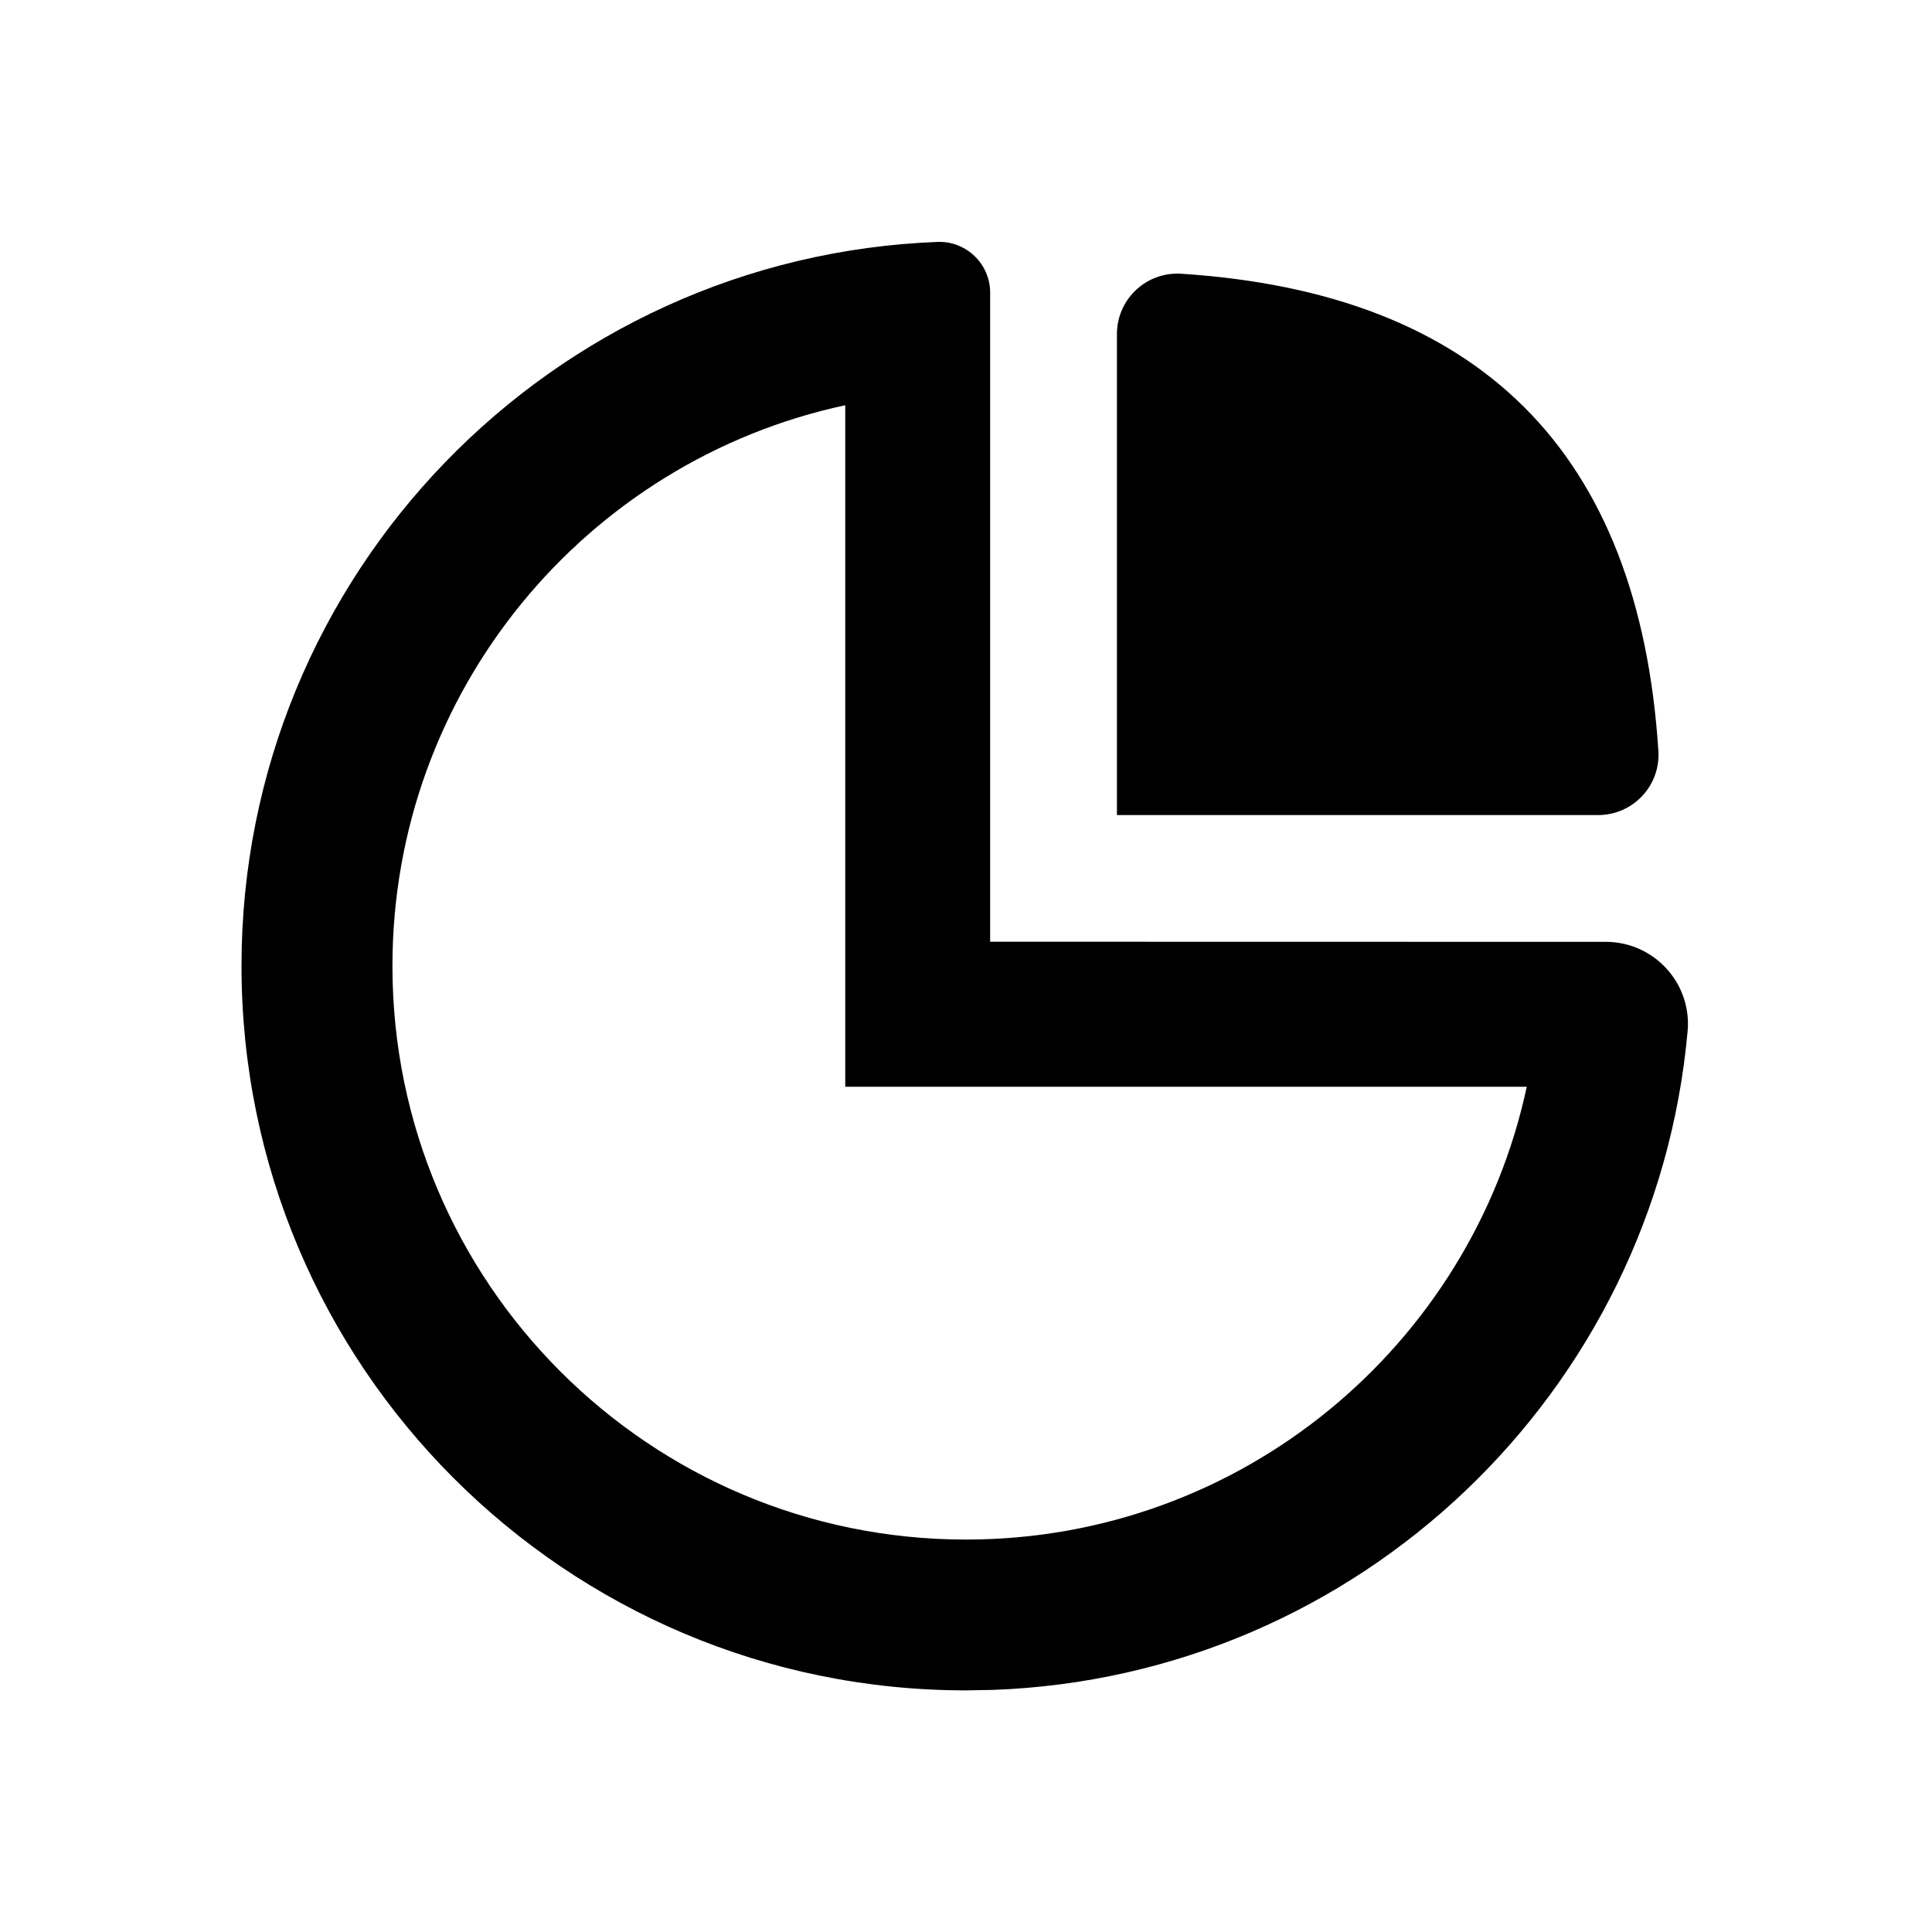 <svg height="16" viewBox="0 0 16 16" width="16" xmlns="http://www.w3.org/2000/svg"><path d="m8.2 2.425v5.374l5.099.001c.376 0.0.68.305.68.68-0.0.02-.001.04-.003.06-.267 2.987-2.722 5.344-5.751 5.455l-.225.004c-3.314 0-6-2.686-6-6 0-3.238 2.566-5.878 5.775-5.996.232-.002.423.184.425.417 0.0.001 0.0.003 0.0.004zm-1.2.931 0 5.644 5.644 0c-.459 2.143-2.364 3.75-4.644 3.75-2.623 0-4.75-2.127-4.75-4.75 0-2.28 1.607-4.185 3.75-4.644zm2.783-1.089c1.237.08 2.184.45 2.843 1.108.658.658 1.028 1.606 1.108 2.843.018.276-.191.513-.467.531l-.016.001-4.001 0v-3.984c-0-.276.224-.5.5-.5.011 0 .022 0.0.032.001z" fill-rule="evenodd"/></svg>